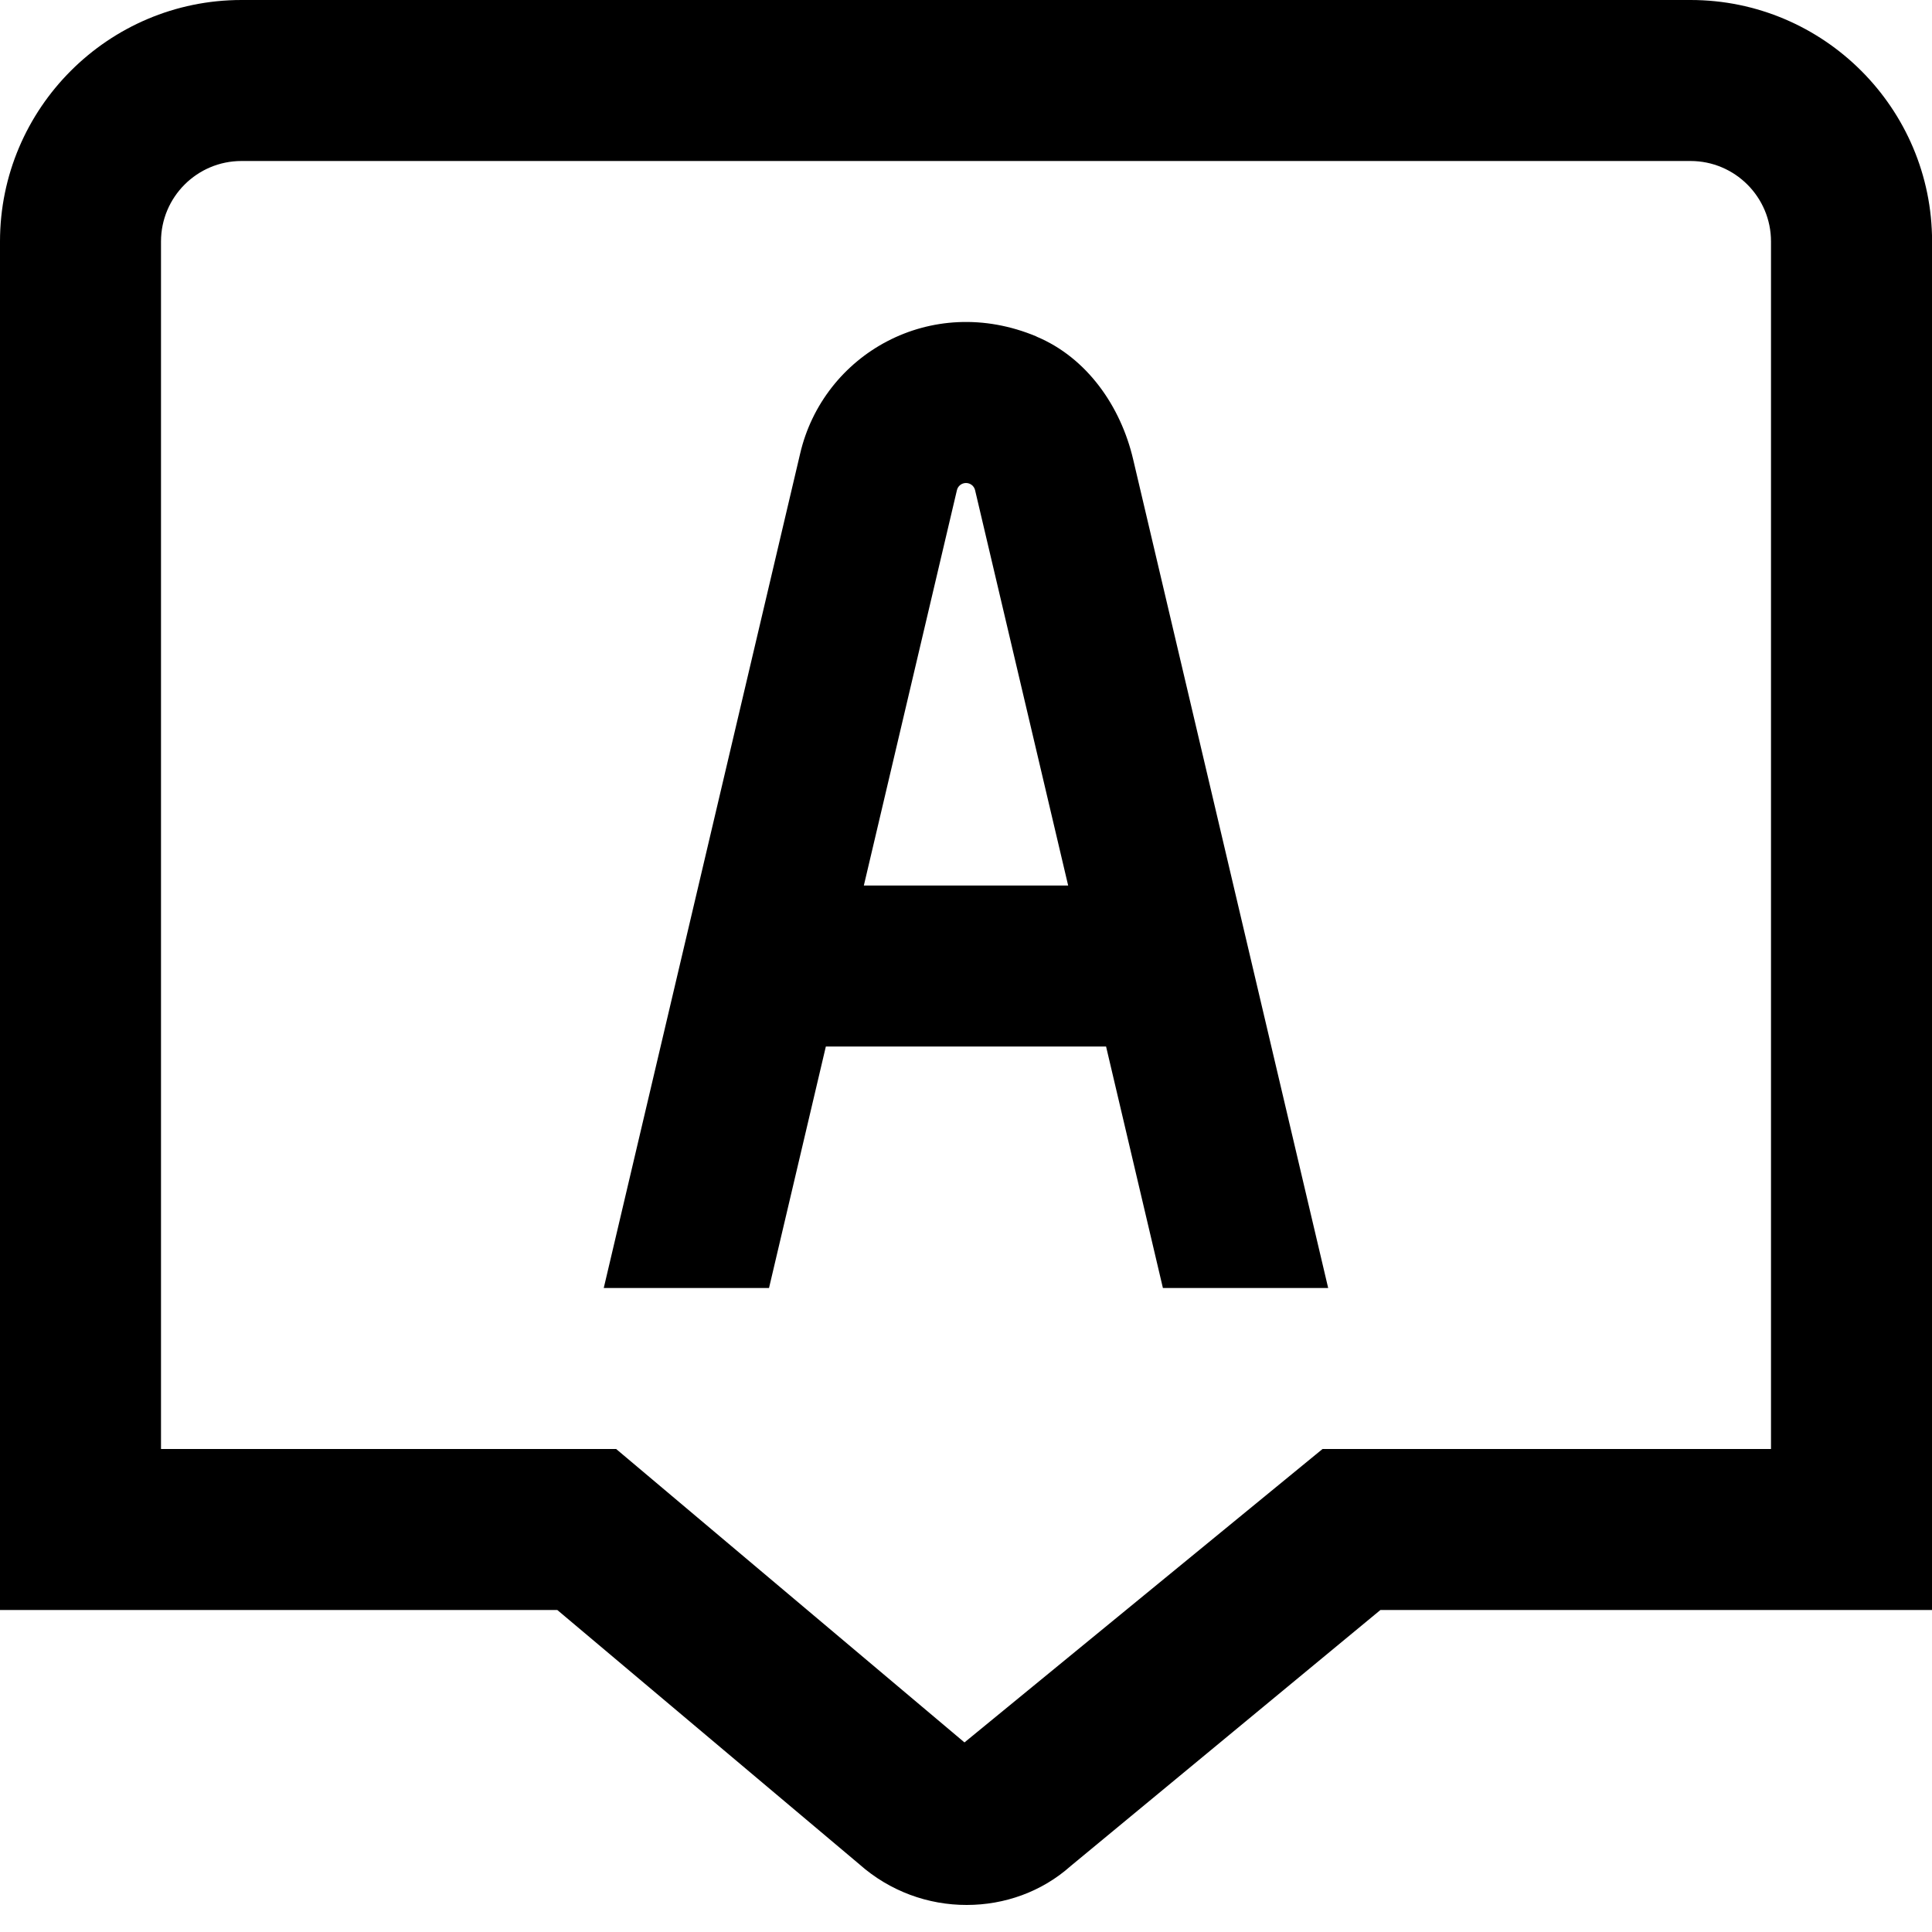 <?xml version="1.0" encoding="UTF-8"?>
<svg xmlns="http://www.w3.org/2000/svg" id="Layer_1" data-name="Layer 1" viewBox="0 0 24 24">
  <path d="m21,0H3C1.346,0,0,1.346,0,3v17h6.923l3.749,3.156c.382.34.861.509,1.337.508.468,0,.931-.162,1.292-.484l3.847-3.18h6.853V3c0-1.654-1.346-3-3-3Zm1,18h-5.571l-4.448,3.645-4.327-3.645H2V3c0-.552.448-1,1-1h18c.552,0,1,.448,1,1v15ZM12.876,4.18c-1.313-.55-2.651.221-2.937,1.458l-2.439,10.362h2.053l.706-3h3.481l.706,3h2.053l-2.422-10.291c-.154-.662-.575-1.266-1.202-1.528Zm-2.145,6.82l1.156-4.91c.012-.053.059-.09.113-.09s.101.037.113.09l1.156,4.91h-2.539Z"/>
</svg>
